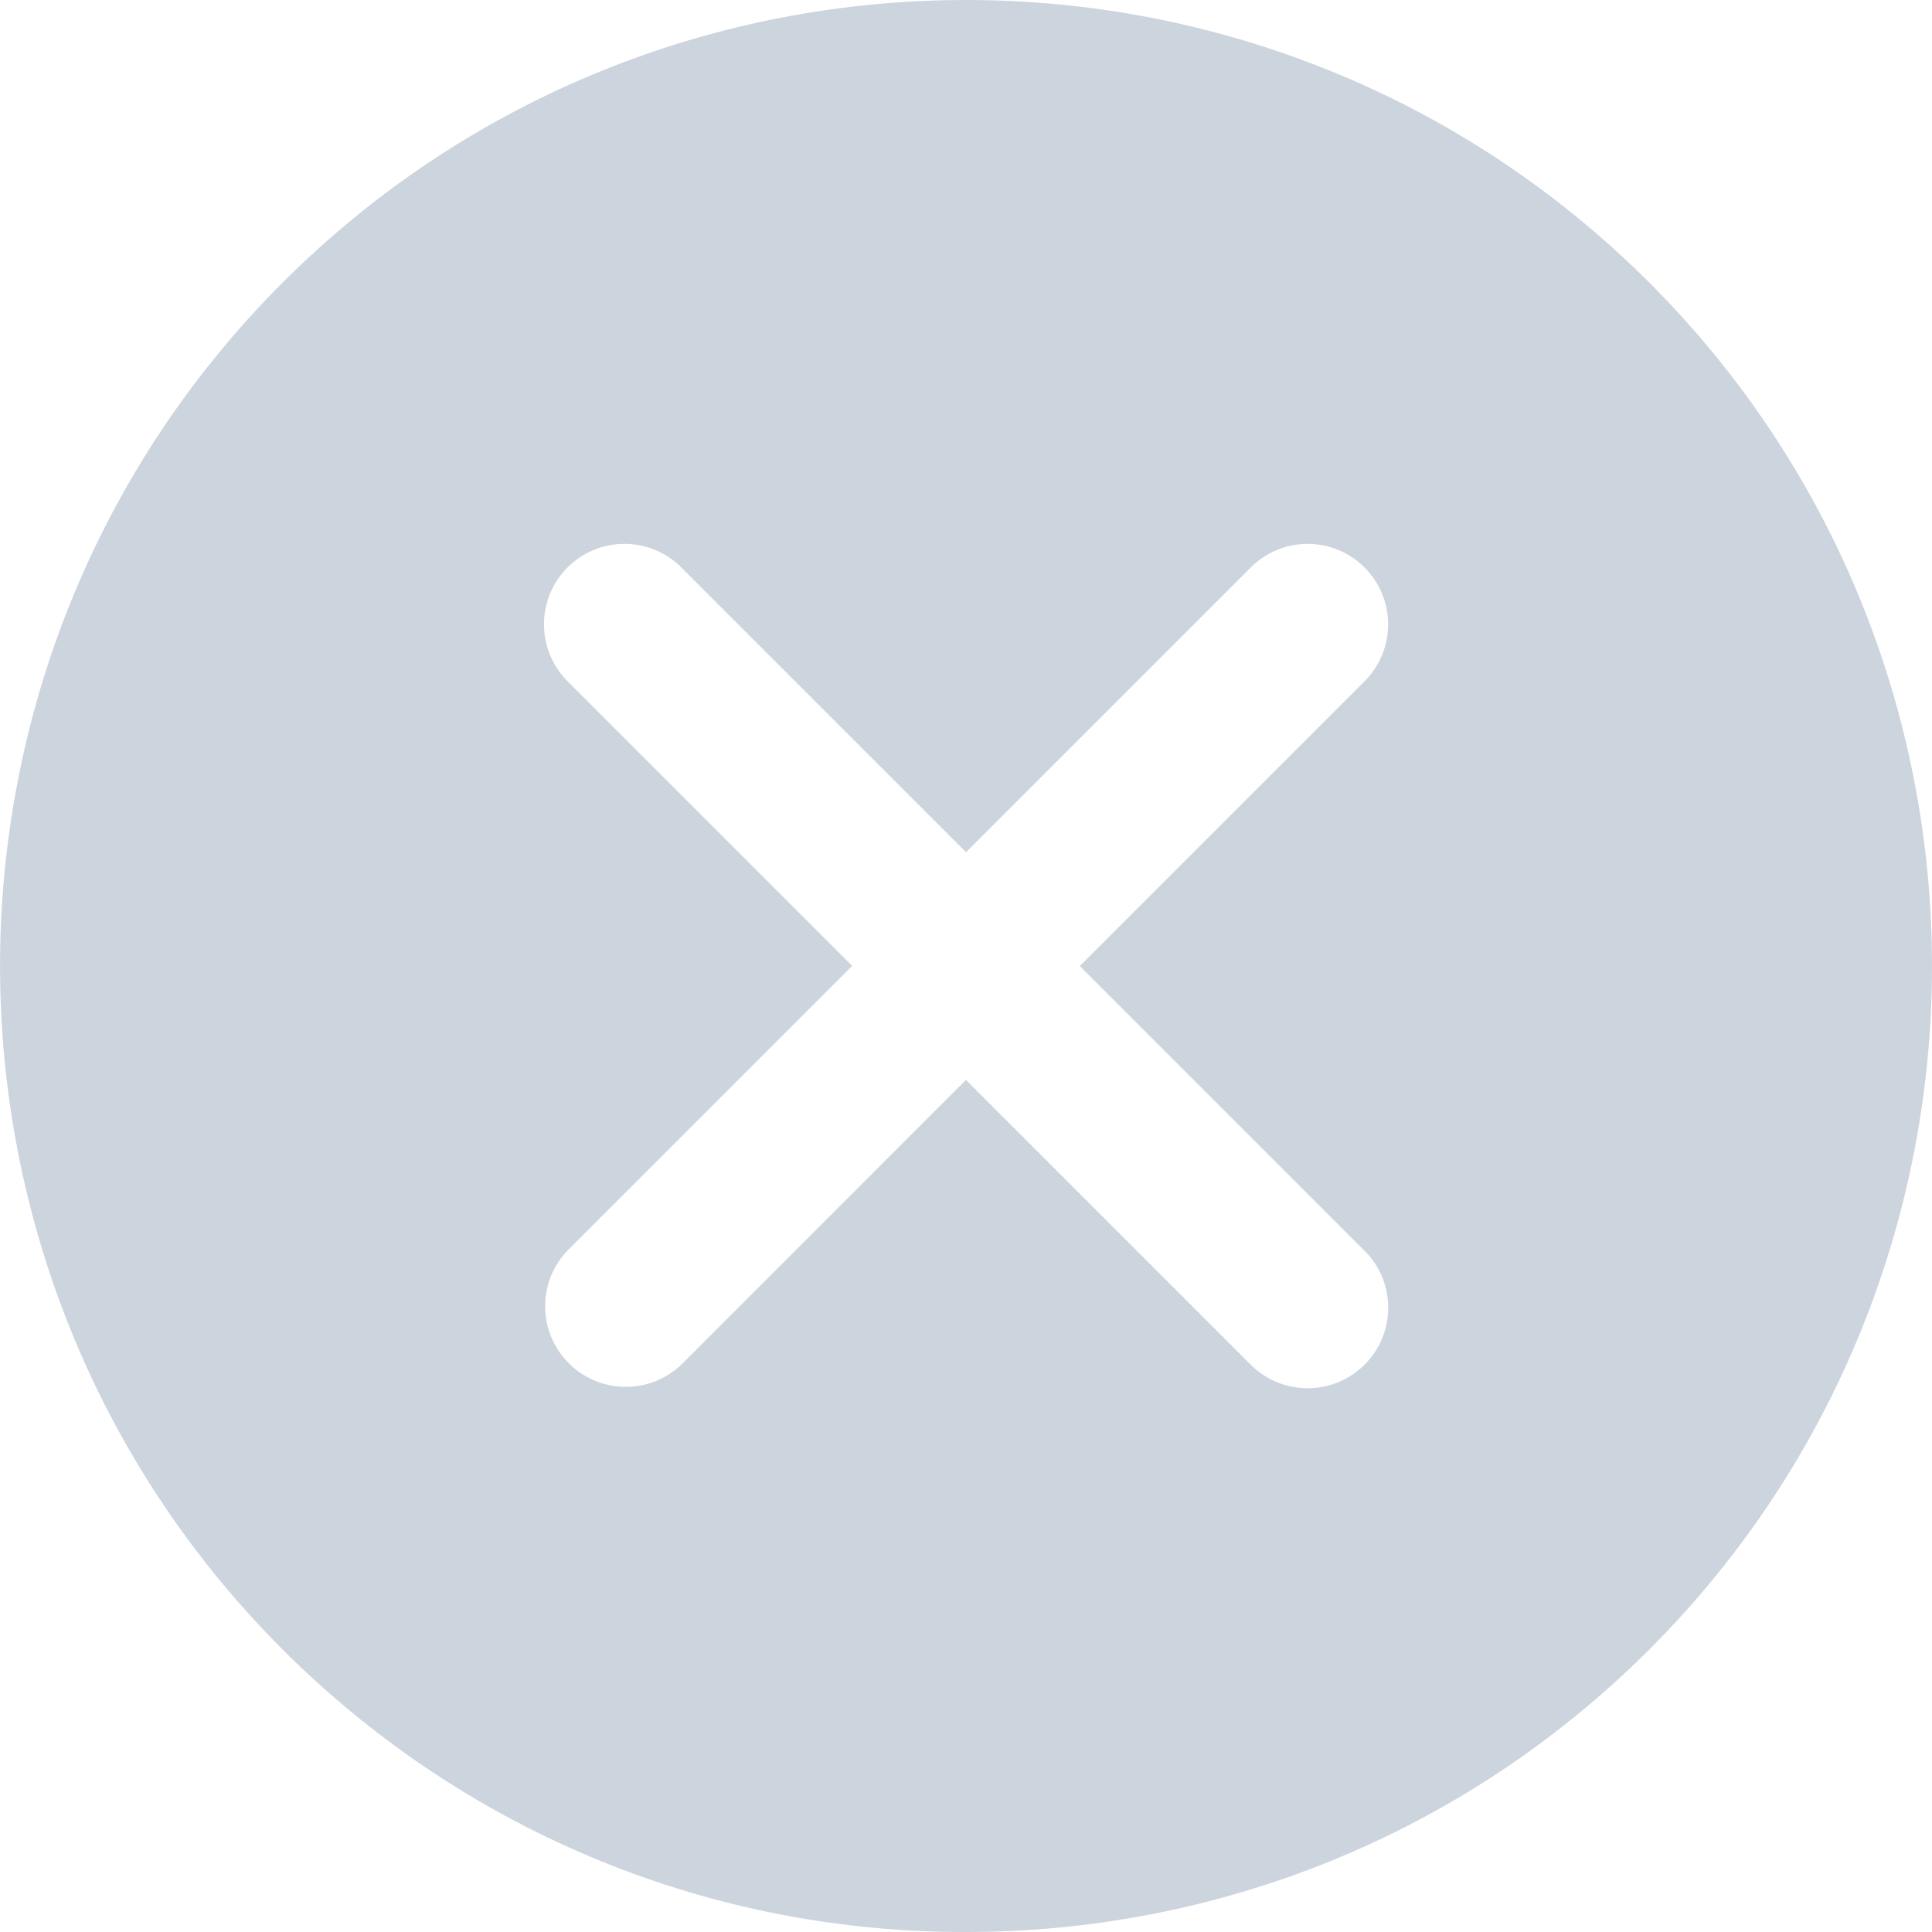 <?xml version="1.0" encoding="utf-8"?>
<!-- Created by UniConvertor 2.0rc5 (https://sk1project.net/) -->
<svg xmlns="http://www.w3.org/2000/svg" height="19.747px" width="19.747px" version="1.1" xmlns:xlink="http://www.w3.org/1999/xlink" id="cc31d360-5304-11ed-8260-0242ac130007">

<g>
	<path style="fill-rule:evenodd;fill:#ccd4dd;" d="M 16.858,2.889 C 13.006,-0.963 6.741,-0.963 2.888,2.889 -0.962,6.74 -0.962,13.007 2.888,16.859 4.671,18.643 7.135,19.747 9.856,19.747 9.862,19.747 9.869,19.747 9.875,19.747 12.404,19.747 14.932,18.784 16.858,16.859 20.71,13.007 20.71,6.74 16.858,2.889 Z M 13.948,12.784 C 14.097,12.933 14.189,13.139 14.189,13.366 14.189,13.821 13.82,14.189 13.366,14.189 13.138,14.189 12.932,14.097 12.783,13.948 L 9.873,11.038 6.964,13.948 C 6.816,14.089 6.616,14.175 6.396,14.175 5.941,14.175 5.572,13.806 5.572,13.351 5.572,13.13 5.659,12.93 5.8,12.782 L 8.71,9.872 5.8,6.962 C 5.652,6.813 5.56,6.608 5.56,6.381 5.56,5.927 5.928,5.559 6.382,5.559 6.609,5.559 6.815,5.651 6.964,5.8 L 9.874,8.71 12.784,5.8 C 12.933,5.651 13.139,5.559 13.366,5.559 13.82,5.559 14.188,5.928 14.188,6.382 14.188,6.609 14.096,6.815 13.947,6.964 L 11.037,9.874 13.947,12.785 13.948,12.784 Z" />
</g>
</svg>